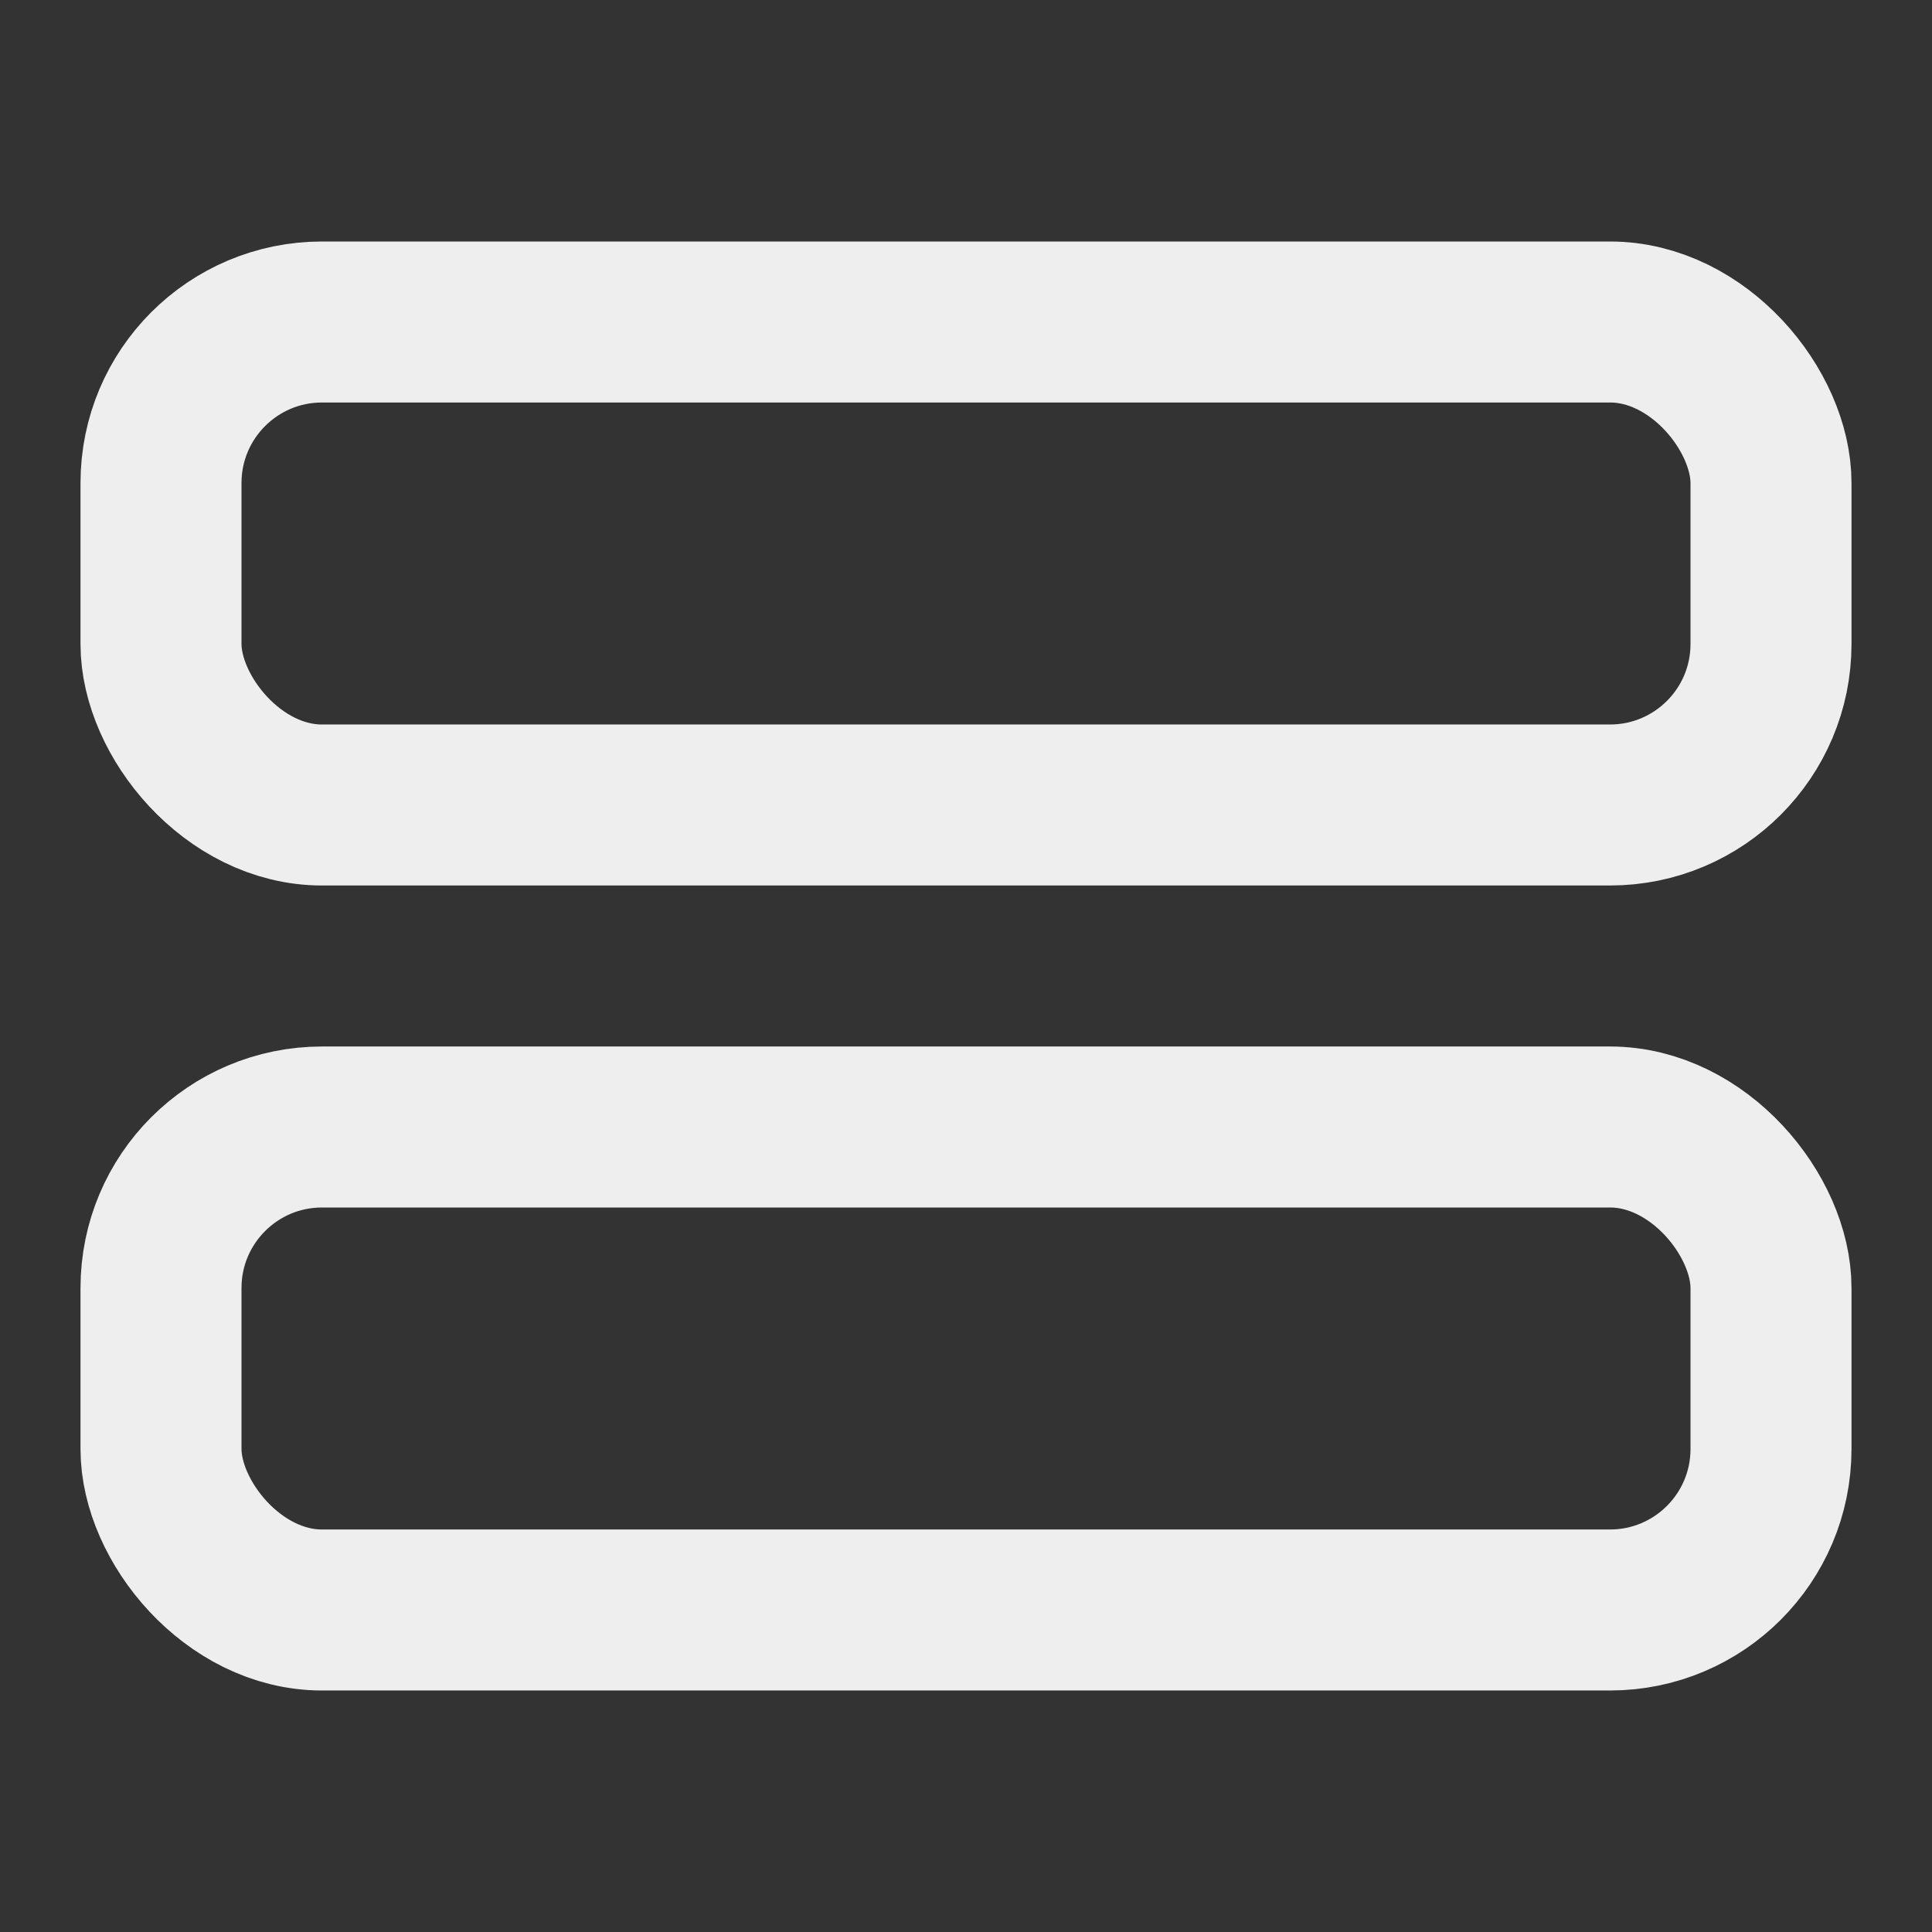 <svg xmlns="http://www.w3.org/2000/svg" width="24" height="24" viewBox="0 0 24 24" fill="none" stroke="#eee" stroke-width="2" stroke-linecap="round" stroke-linejoin="round" class="lucide lucide-stretch-horizontal-icon lucide-stretch-horizontal"><rect x="0" y="0" width="24" height="24" fill="#333333" stroke="none"/><rect width="20" height="6" x="2" y="4" rx="2"/><rect width="20" height="6" x="2" y="14" rx="2"/></svg>